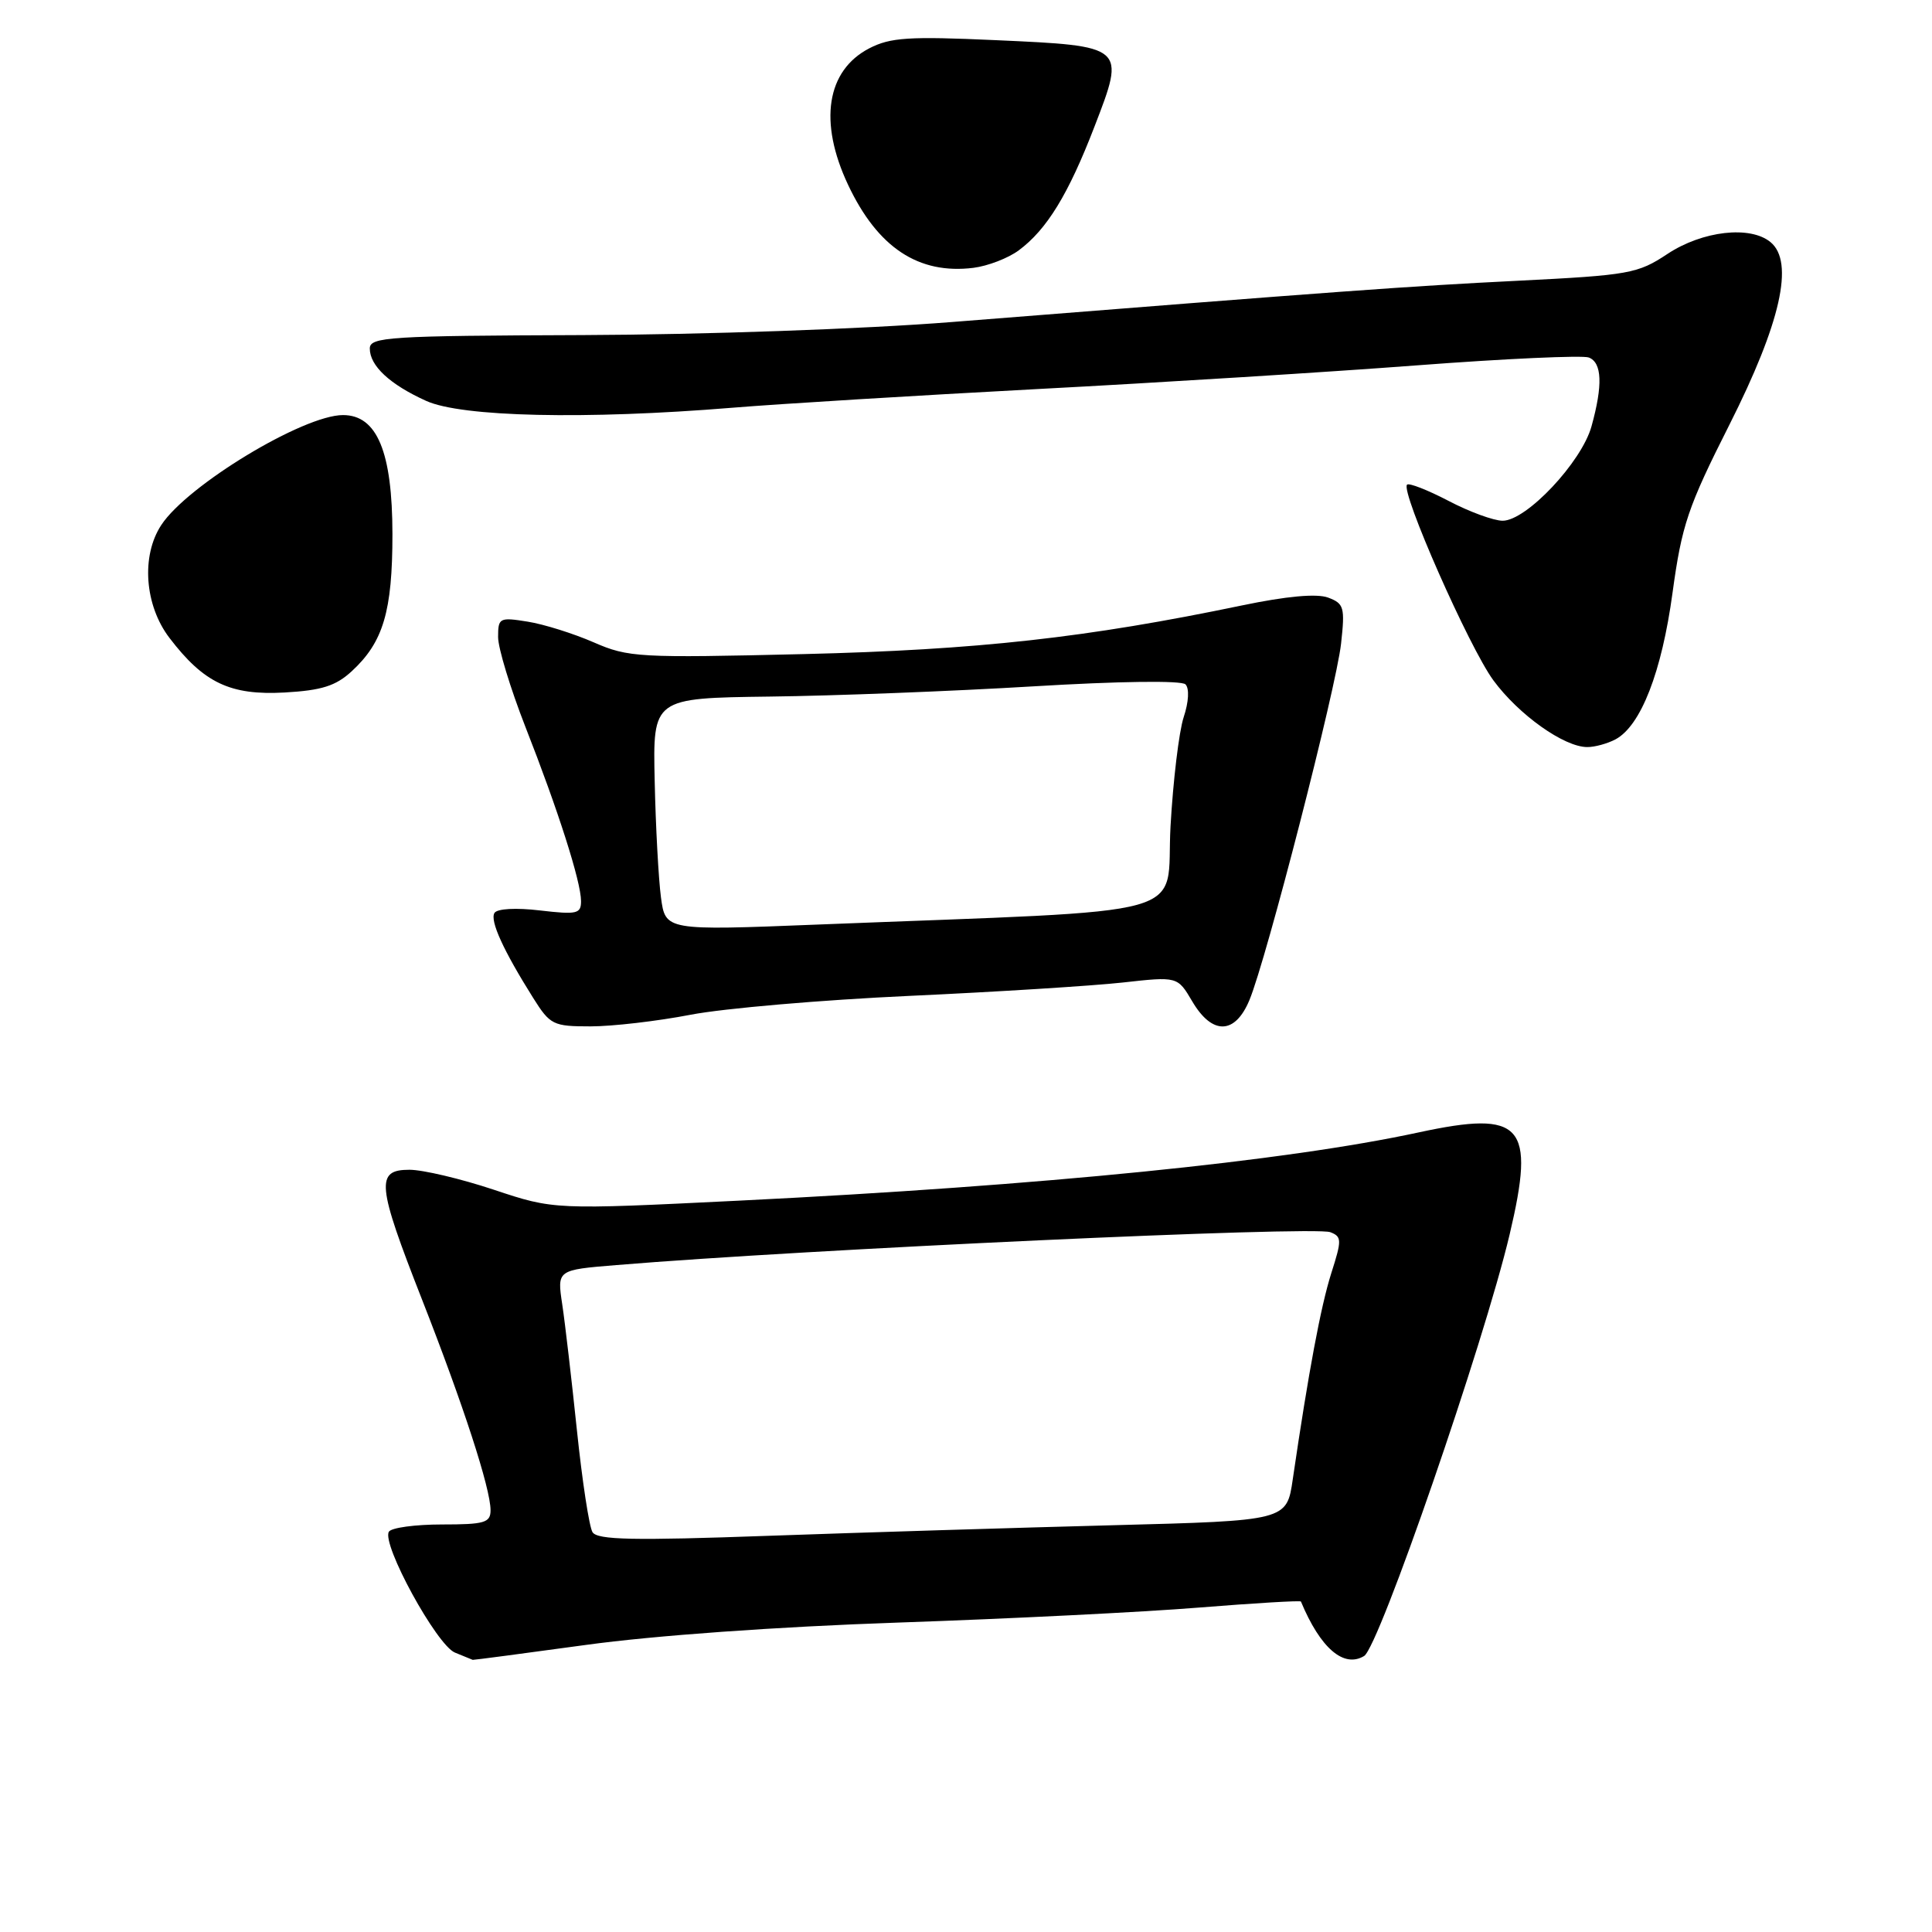 <?xml version="1.0" encoding="UTF-8" standalone="no"?>
<!DOCTYPE svg PUBLIC "-//W3C//DTD SVG 1.1//EN" "http://www.w3.org/Graphics/SVG/1.1/DTD/svg11.dtd" >
<svg xmlns="http://www.w3.org/2000/svg" xmlns:xlink="http://www.w3.org/1999/xlink" version="1.1" viewBox="0 0 256 256">
 <g >
 <path fill="currentColor"
d=" M 77.64 217.96 C 86.65 216.72 102.93 215.55 119.00 215.00 C 133.57 214.50 151.52 213.61 158.88 213.01 C 166.24 212.42 172.32 212.06 172.38 212.21 C 174.95 218.39 178.05 221.06 180.75 219.43 C 182.73 218.23 196.60 178.06 200.03 163.59 C 203.48 148.99 201.77 147.08 187.98 150.05 C 170.25 153.88 138.19 157.10 97.96 159.09 C 73.41 160.30 73.41 160.30 65.45 157.65 C 61.07 156.19 56.03 155.00 54.25 155.00 C 49.75 155.00 49.94 156.96 55.91 172.17 C 61.37 186.09 65.00 197.23 65.00 200.11 C 65.00 201.77 64.21 202.00 58.56 202.00 C 55.02 202.00 51.85 202.43 51.53 202.96 C 50.53 204.58 57.87 218.01 60.29 218.98 C 61.50 219.47 62.56 219.90 62.64 219.94 C 62.72 219.97 69.47 219.08 77.64 217.96 Z  M 91.50 134.46 C 95.90 133.61 108.95 132.49 120.50 131.96 C 132.05 131.43 144.77 130.63 148.76 130.19 C 156.03 129.38 156.03 129.38 157.98 132.69 C 160.62 137.17 163.64 137.11 165.55 132.53 C 167.80 127.15 177.06 91.13 177.70 85.27 C 178.23 80.46 178.09 79.97 175.97 79.18 C 174.47 78.63 170.48 78.99 164.58 80.22 C 143.99 84.51 129.54 86.11 106.50 86.67 C 84.63 87.19 83.26 87.12 78.66 85.11 C 76.00 83.95 72.06 82.71 69.91 82.37 C 66.18 81.77 66.00 81.87 66.00 84.41 C 66.00 85.88 67.63 91.22 69.61 96.29 C 73.97 107.39 76.98 116.82 76.99 119.39 C 77.00 121.09 76.45 121.21 71.56 120.64 C 68.38 120.26 65.87 120.40 65.52 120.97 C 64.89 121.99 66.70 125.95 70.66 132.25 C 72.90 135.81 73.30 136.00 78.26 136.00 C 81.14 136.00 87.10 135.31 91.50 134.46 Z  M 214.06 97.97 C 217.42 96.17 220.19 89.06 221.62 78.54 C 222.85 69.56 223.64 67.20 229.16 56.27 C 235.95 42.81 237.78 34.72 234.61 32.09 C 231.93 29.86 225.59 30.58 220.96 33.64 C 217.01 36.26 215.90 36.46 201.14 37.20 C 186.49 37.93 178.43 38.52 126.00 42.68 C 114.39 43.60 93.24 44.34 77.25 44.40 C 51.51 44.49 49.00 44.65 49.00 46.18 C 49.00 48.47 51.65 50.94 56.47 53.12 C 61.16 55.25 77.55 55.62 97.00 54.03 C 103.33 53.51 121.55 52.40 137.50 51.55 C 153.45 50.71 176.07 49.30 187.77 48.41 C 199.47 47.52 209.70 47.06 210.52 47.37 C 212.28 48.04 212.40 51.03 210.88 56.50 C 209.56 61.24 202.26 69.00 199.11 69.00 C 197.93 69.00 194.70 67.82 191.94 66.37 C 189.18 64.93 186.70 63.96 186.44 64.22 C 185.55 65.11 194.68 85.81 197.89 90.16 C 201.24 94.71 207.25 98.99 210.32 98.99 C 211.31 99.00 213.00 98.53 214.06 97.97 Z  M 46.60 88.95 C 50.79 85.09 52.00 81.01 52.00 70.78 C 51.99 59.88 49.97 55.00 45.45 55.00 C 40.19 55.00 24.82 64.30 21.37 69.57 C 18.68 73.66 19.16 80.21 22.45 84.52 C 27.01 90.50 30.52 92.16 37.72 91.76 C 42.63 91.48 44.49 90.89 46.60 88.95 Z  M 134.98 33.18 C 138.71 30.42 141.56 25.77 145.03 16.76 C 149.15 6.08 149.18 6.10 131.91 5.32 C 120.43 4.80 117.98 4.96 115.19 6.40 C 109.51 9.34 108.45 16.17 112.38 24.50 C 116.30 32.81 121.71 36.39 128.98 35.49 C 130.89 35.25 133.59 34.21 134.98 33.18 Z  M 78.51 203.02 C 78.07 202.31 77.15 196.26 76.45 189.57 C 75.75 182.88 74.88 175.36 74.50 172.84 C 73.81 168.27 73.81 168.27 81.66 167.63 C 106.96 165.53 174.11 162.44 176.27 163.27 C 177.80 163.86 177.81 164.30 176.40 168.71 C 175.01 173.10 173.39 181.74 171.30 196.00 C 170.50 201.50 170.50 201.50 147.50 202.10 C 134.85 202.43 114.33 203.06 101.90 203.50 C 83.87 204.15 79.15 204.05 78.51 203.02 Z  M 87.58 118.90 C 87.26 116.48 86.88 109.55 86.75 103.50 C 86.50 92.50 86.50 92.50 102.00 92.30 C 110.53 92.20 126.20 91.59 136.84 90.95 C 148.28 90.26 156.55 90.15 157.08 90.68 C 157.61 91.21 157.52 93.00 156.84 95.04 C 156.22 96.94 155.44 103.45 155.10 109.50 C 154.42 121.90 159.52 120.48 108.33 122.51 C 88.17 123.31 88.17 123.31 87.58 118.90 Z "/>
</g>
</svg>